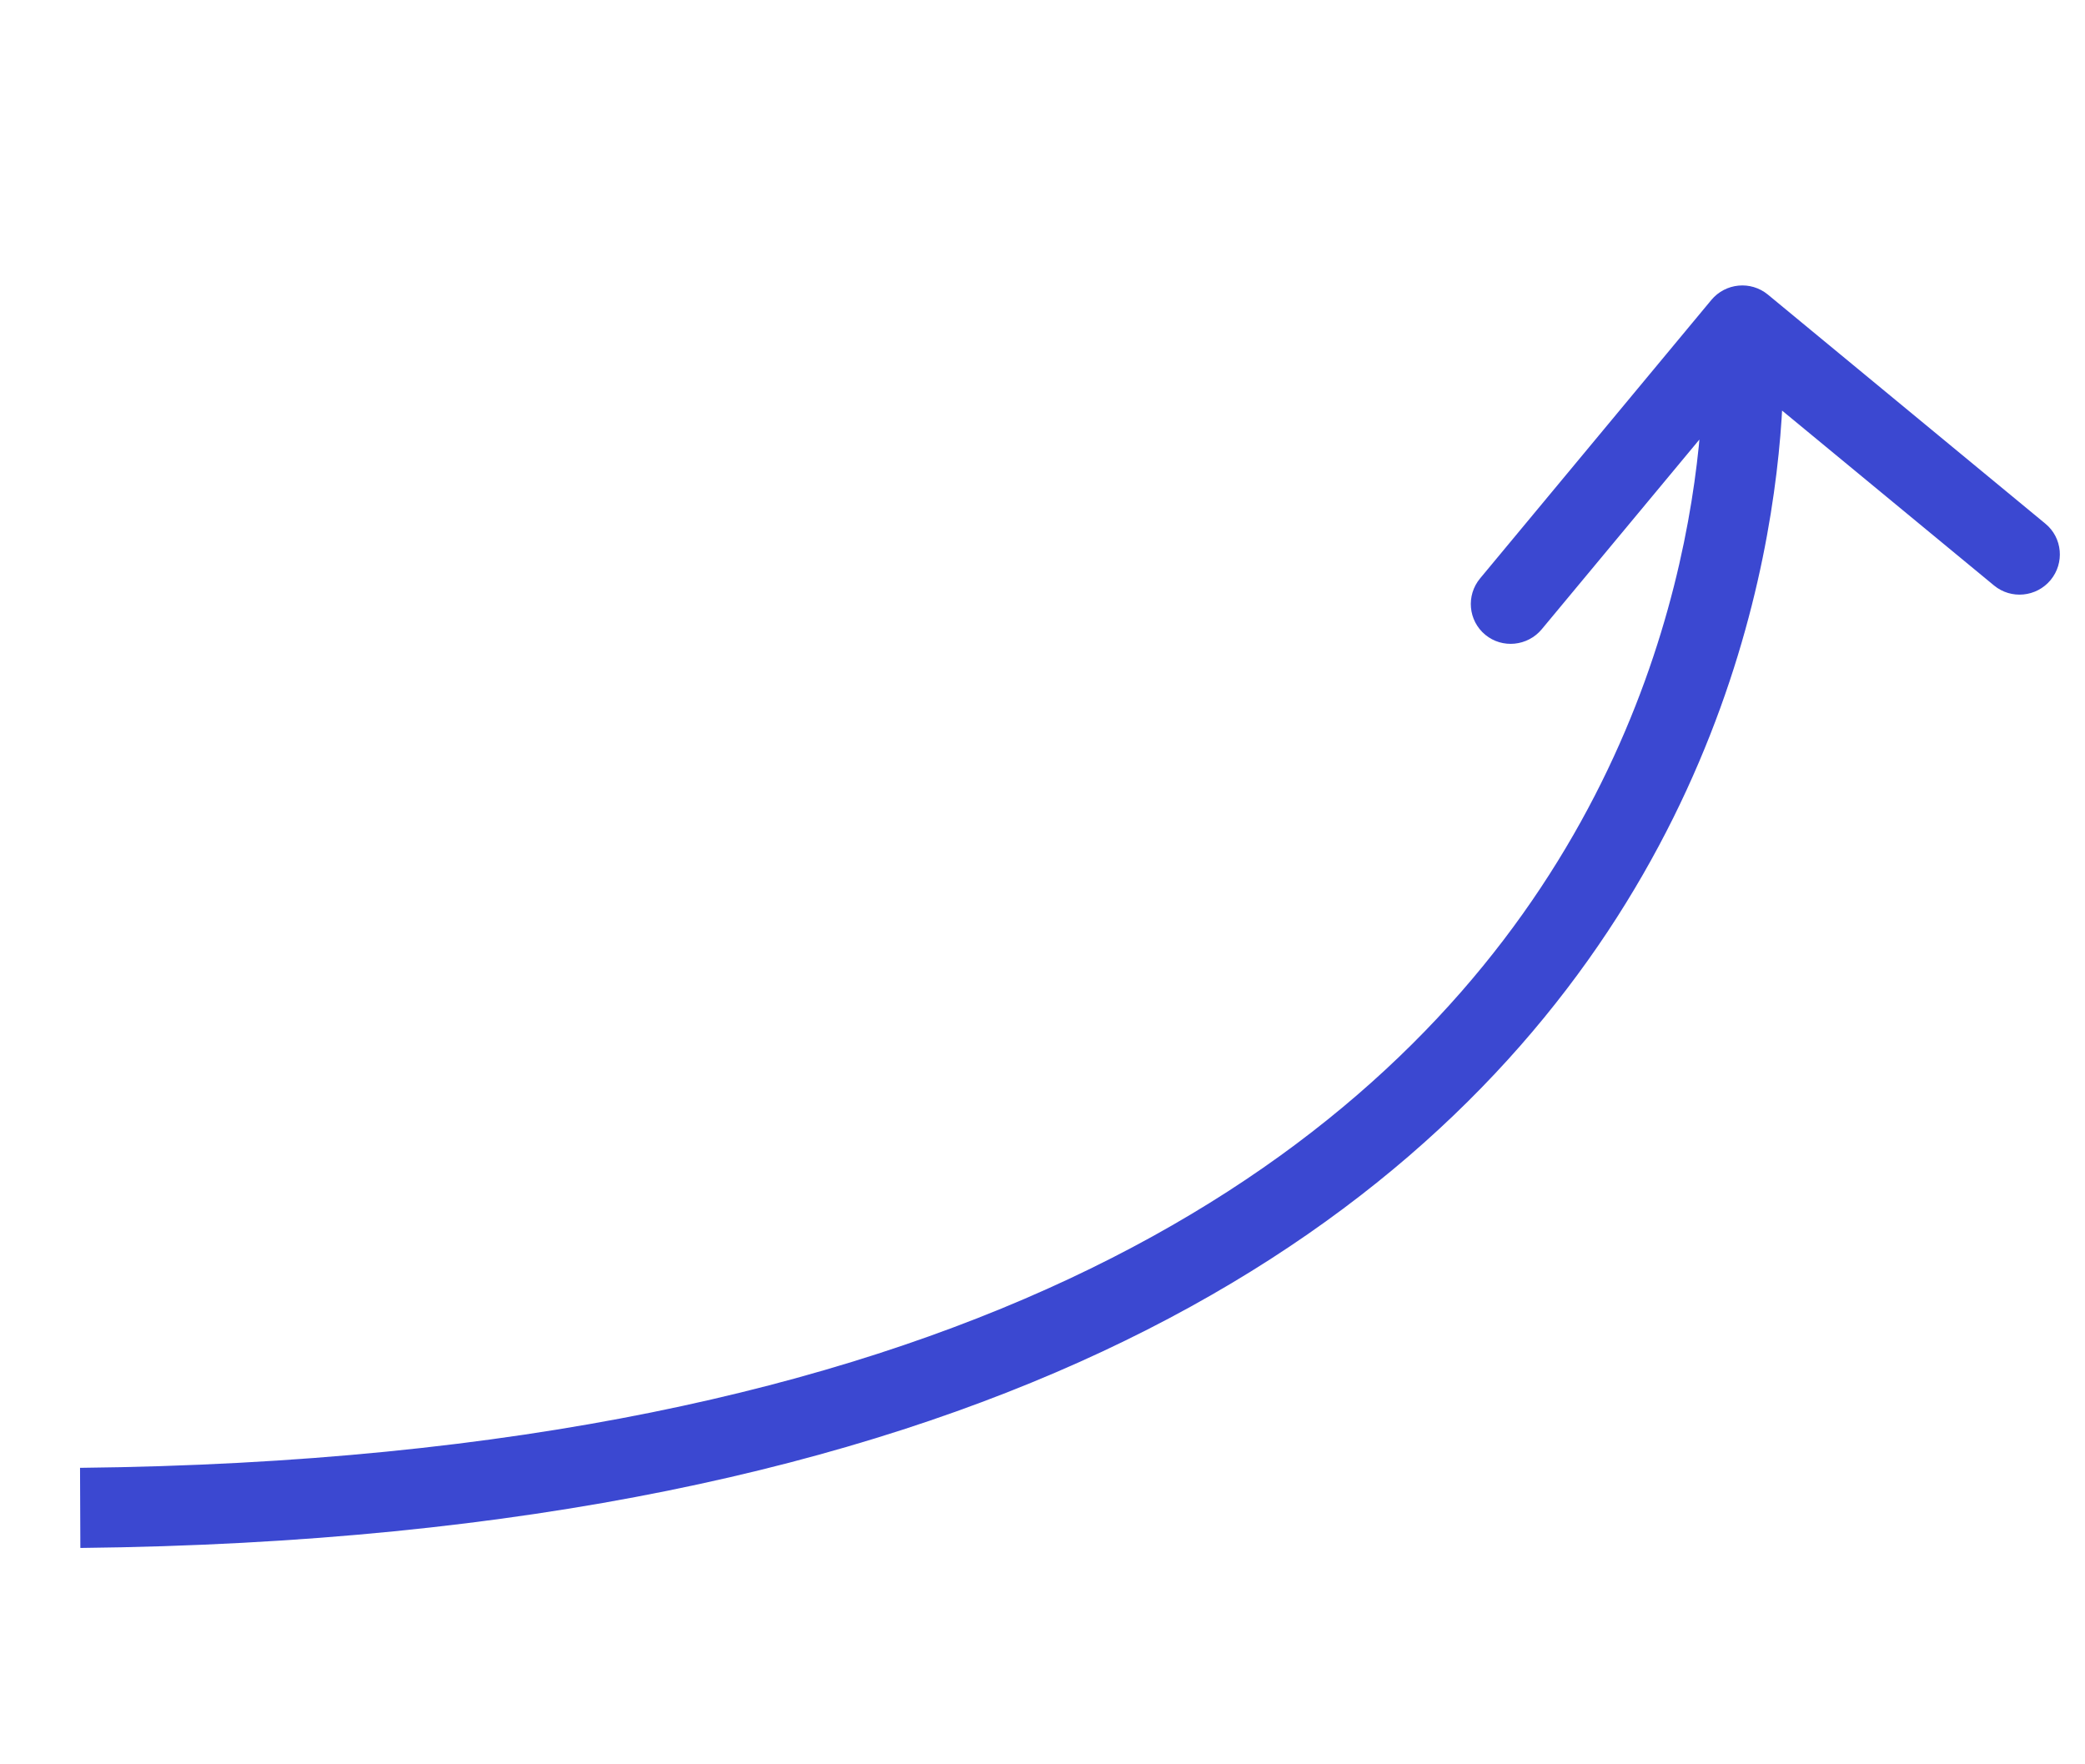 <svg width="26" height="22" viewBox="0 0 26 22" fill="none" xmlns="http://www.w3.org/2000/svg">
<path d="M21.34 3.741C21.517 3.528 21.832 3.498 22.045 3.673L25.506 6.53C25.719 6.705 25.747 7.02 25.571 7.233C25.394 7.446 25.078 7.476 24.866 7.301L21.789 4.762L19.226 7.846C19.049 8.059 18.733 8.09 18.521 7.915C18.309 7.739 18.28 7.425 18.457 7.212L21.34 3.741ZM0.998 18.303C11.905 18.186 16.906 14.549 19.214 11.068C20.378 9.313 20.881 7.563 21.093 6.252C21.199 5.597 21.232 5.053 21.238 4.677C21.241 4.488 21.238 4.342 21.234 4.245C21.232 4.196 21.23 4.16 21.228 4.136C21.227 4.125 21.227 4.116 21.226 4.111C21.226 4.109 21.226 4.107 21.226 4.106C21.226 4.106 21.226 4.106 21.226 4.106C21.226 4.106 21.226 4.106 21.226 4.106C21.226 4.106 21.226 4.107 21.724 4.059C22.223 4.01 22.223 4.011 22.223 4.011C22.223 4.011 22.223 4.012 22.223 4.012C22.223 4.013 22.223 4.014 22.224 4.016C22.224 4.019 22.224 4.022 22.224 4.027C22.225 4.036 22.226 4.048 22.227 4.064C22.229 4.096 22.232 4.141 22.234 4.198C22.239 4.314 22.242 4.479 22.239 4.688C22.232 5.105 22.196 5.697 22.081 6.406C21.853 7.822 21.309 9.714 20.048 11.616C17.507 15.447 12.146 19.182 1.002 19.302L0.998 18.303Z" fill="#3B48D1"/>
</svg>
